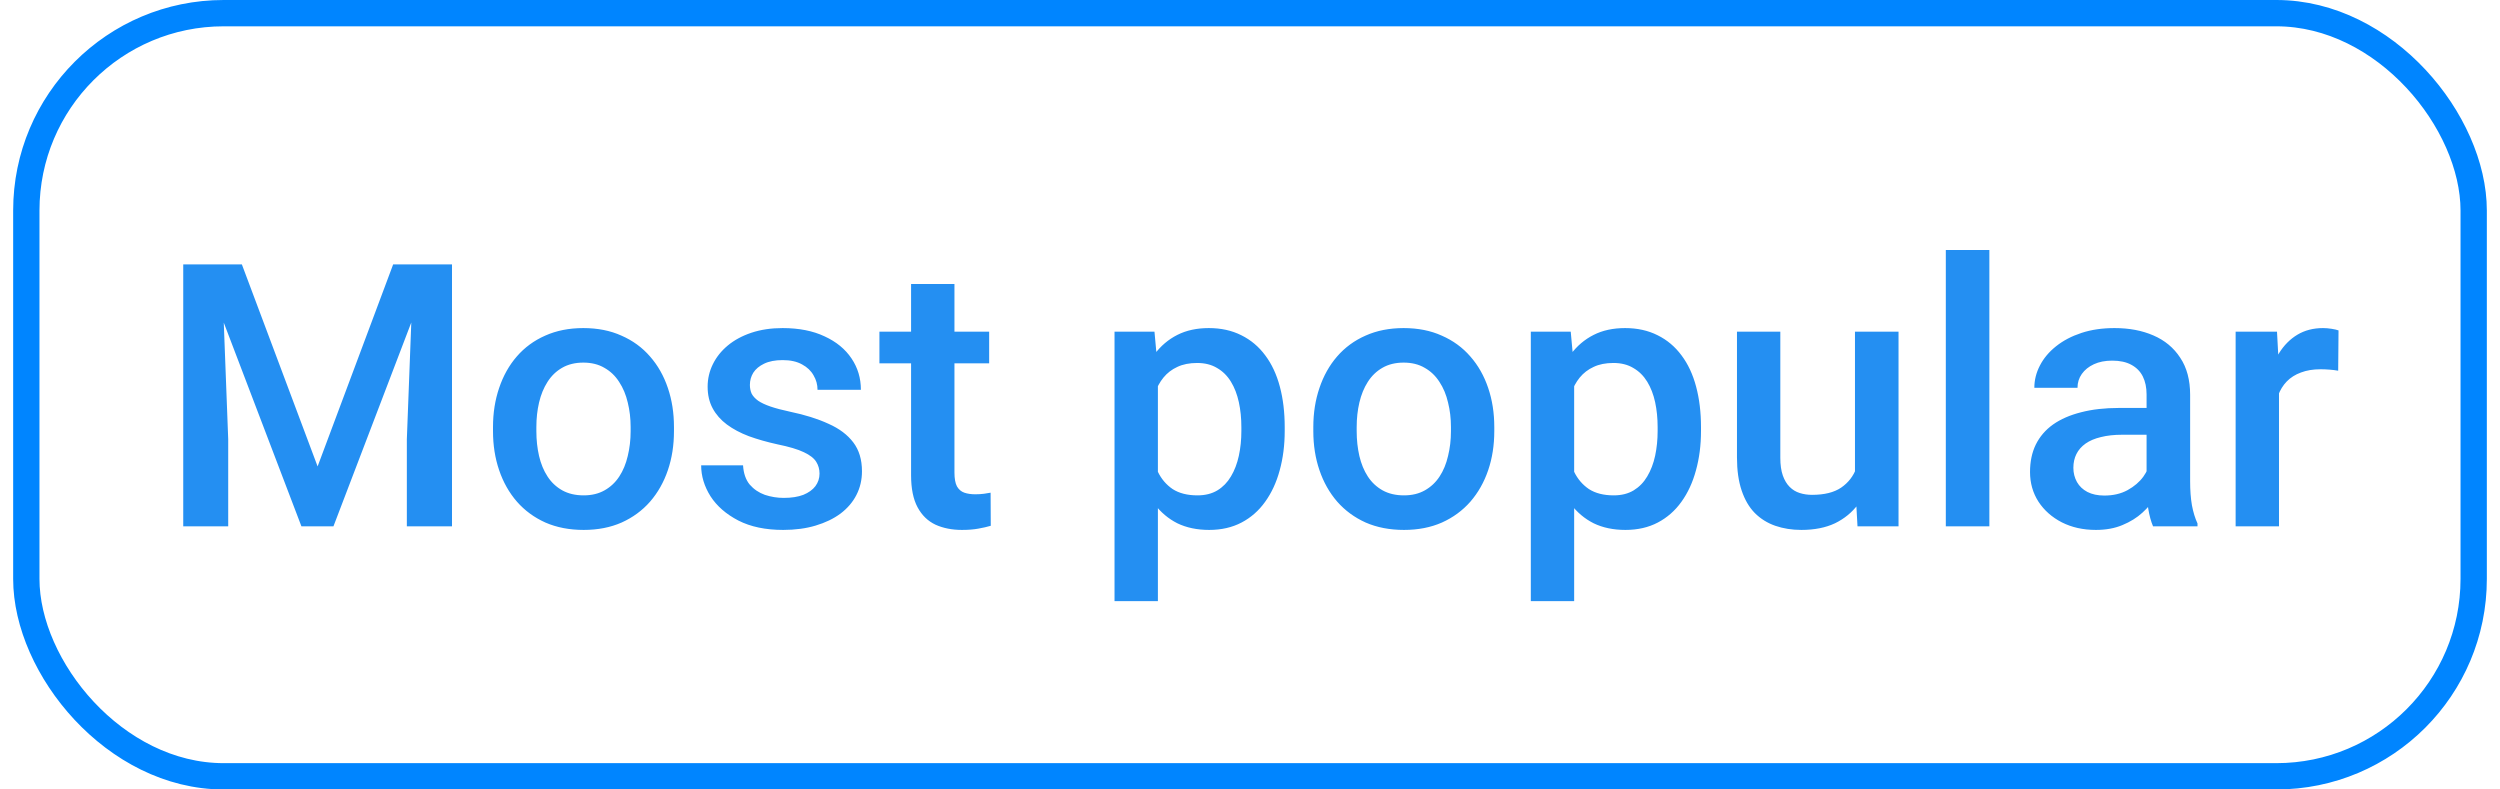 <svg width="95" height="30" viewBox="0 0 95 30" fill="none" xmlns="http://www.w3.org/2000/svg">
<rect x="1" y="0.5" width="93" height="29" rx="7.5" stroke="#0085FF"/>
<path d="M7.66 10.047H9.191L12.069 17.724L14.94 10.047H16.472L12.671 20H11.454L7.66 10.047ZM6.963 10.047H8.419L8.672 16.691V20H6.963V10.047ZM15.713 10.047H17.176V20H15.46V16.691L15.713 10.047ZM18.734 16.384V16.227C18.734 15.693 18.812 15.199 18.967 14.743C19.122 14.283 19.345 13.884 19.637 13.547C19.933 13.205 20.293 12.941 20.717 12.754C21.145 12.562 21.628 12.467 22.166 12.467C22.708 12.467 23.191 12.562 23.615 12.754C24.044 12.941 24.406 13.205 24.702 13.547C24.998 13.884 25.224 14.283 25.379 14.743C25.534 15.199 25.611 15.693 25.611 16.227V16.384C25.611 16.917 25.534 17.412 25.379 17.867C25.224 18.323 24.998 18.722 24.702 19.064C24.406 19.401 24.046 19.665 23.622 19.856C23.198 20.043 22.717 20.137 22.18 20.137C21.637 20.137 21.152 20.043 20.724 19.856C20.3 19.665 19.94 19.401 19.644 19.064C19.347 18.722 19.122 18.323 18.967 17.867C18.812 17.412 18.734 16.917 18.734 16.384ZM20.382 16.227V16.384C20.382 16.716 20.416 17.031 20.484 17.327C20.553 17.623 20.66 17.883 20.806 18.106C20.951 18.33 21.138 18.505 21.366 18.633C21.594 18.76 21.865 18.824 22.18 18.824C22.485 18.824 22.749 18.76 22.973 18.633C23.201 18.505 23.387 18.33 23.533 18.106C23.679 17.883 23.786 17.623 23.855 17.327C23.927 17.031 23.964 16.716 23.964 16.384V16.227C23.964 15.898 23.927 15.588 23.855 15.297C23.786 15.001 23.677 14.739 23.526 14.511C23.381 14.283 23.194 14.105 22.966 13.977C22.742 13.845 22.476 13.779 22.166 13.779C21.856 13.779 21.587 13.845 21.359 13.977C21.136 14.105 20.951 14.283 20.806 14.511C20.66 14.739 20.553 15.001 20.484 15.297C20.416 15.588 20.382 15.898 20.382 16.227ZM31.142 17.997C31.142 17.833 31.101 17.685 31.019 17.553C30.936 17.416 30.779 17.293 30.547 17.184C30.319 17.074 29.982 16.974 29.535 16.883C29.143 16.796 28.783 16.694 28.455 16.575C28.131 16.452 27.854 16.304 27.621 16.131C27.389 15.958 27.209 15.753 27.081 15.516C26.953 15.279 26.89 15.005 26.89 14.695C26.89 14.395 26.956 14.11 27.088 13.841C27.22 13.572 27.409 13.335 27.655 13.13C27.901 12.925 28.2 12.763 28.551 12.645C28.906 12.526 29.303 12.467 29.74 12.467C30.36 12.467 30.891 12.572 31.333 12.781C31.78 12.986 32.121 13.267 32.358 13.622C32.595 13.973 32.714 14.37 32.714 14.812H31.066C31.066 14.616 31.016 14.433 30.916 14.265C30.82 14.091 30.674 13.953 30.479 13.848C30.283 13.738 30.037 13.684 29.74 13.684C29.458 13.684 29.223 13.729 29.036 13.82C28.854 13.907 28.717 14.021 28.626 14.162C28.539 14.303 28.496 14.458 28.496 14.627C28.496 14.75 28.519 14.862 28.564 14.962C28.615 15.058 28.697 15.146 28.811 15.229C28.924 15.306 29.079 15.379 29.275 15.447C29.476 15.516 29.727 15.582 30.027 15.646C30.592 15.764 31.078 15.917 31.483 16.104C31.894 16.286 32.208 16.523 32.427 16.814C32.645 17.102 32.755 17.466 32.755 17.908C32.755 18.236 32.684 18.537 32.543 18.811C32.406 19.079 32.206 19.314 31.941 19.515C31.677 19.711 31.36 19.863 30.991 19.973C30.627 20.082 30.216 20.137 29.761 20.137C29.091 20.137 28.523 20.018 28.059 19.781C27.594 19.54 27.241 19.232 26.999 18.858C26.762 18.48 26.644 18.088 26.644 17.683H28.236C28.255 17.988 28.339 18.232 28.489 18.414C28.644 18.592 28.836 18.722 29.064 18.804C29.296 18.881 29.535 18.92 29.781 18.92C30.078 18.92 30.326 18.881 30.526 18.804C30.727 18.722 30.88 18.612 30.984 18.476C31.089 18.334 31.142 18.175 31.142 17.997ZM37.588 12.604V13.807H33.418V12.604H37.588ZM34.621 10.792H36.269V17.956C36.269 18.184 36.3 18.359 36.364 18.482C36.433 18.601 36.526 18.681 36.645 18.722C36.763 18.763 36.902 18.783 37.062 18.783C37.175 18.783 37.285 18.776 37.39 18.763C37.495 18.749 37.579 18.735 37.643 18.722L37.649 19.98C37.513 20.02 37.353 20.057 37.171 20.089C36.993 20.121 36.788 20.137 36.556 20.137C36.177 20.137 35.842 20.071 35.551 19.939C35.259 19.802 35.031 19.581 34.867 19.275C34.703 18.97 34.621 18.564 34.621 18.059V10.792ZM44 14.025V22.844H42.352V12.604H43.87L44 14.025ZM48.819 16.233V16.377C48.819 16.915 48.755 17.414 48.628 17.874C48.505 18.33 48.32 18.729 48.074 19.07C47.833 19.408 47.534 19.67 47.179 19.856C46.823 20.043 46.413 20.137 45.948 20.137C45.488 20.137 45.085 20.052 44.738 19.884C44.397 19.711 44.107 19.467 43.87 19.152C43.633 18.838 43.442 18.469 43.296 18.045C43.155 17.616 43.054 17.147 42.995 16.637V16.083C43.054 15.541 43.155 15.049 43.296 14.606C43.442 14.164 43.633 13.784 43.87 13.465C44.107 13.146 44.397 12.9 44.738 12.727C45.08 12.553 45.479 12.467 45.935 12.467C46.399 12.467 46.812 12.558 47.172 12.74C47.532 12.918 47.835 13.173 48.081 13.506C48.327 13.834 48.512 14.23 48.635 14.695C48.758 15.156 48.819 15.668 48.819 16.233ZM47.172 16.377V16.233C47.172 15.892 47.14 15.575 47.076 15.283C47.012 14.987 46.912 14.727 46.775 14.504C46.639 14.281 46.463 14.107 46.249 13.984C46.039 13.857 45.786 13.793 45.49 13.793C45.199 13.793 44.948 13.843 44.738 13.943C44.529 14.039 44.353 14.174 44.212 14.347C44.071 14.52 43.961 14.723 43.884 14.955C43.806 15.183 43.752 15.431 43.72 15.7V17.026C43.774 17.355 43.868 17.655 44 17.929C44.132 18.202 44.319 18.421 44.56 18.585C44.807 18.744 45.121 18.824 45.504 18.824C45.8 18.824 46.053 18.76 46.263 18.633C46.472 18.505 46.643 18.33 46.775 18.106C46.912 17.879 47.012 17.616 47.076 17.32C47.14 17.024 47.172 16.71 47.172 16.377ZM49.906 16.384V16.227C49.906 15.693 49.984 15.199 50.139 14.743C50.294 14.283 50.517 13.884 50.809 13.547C51.105 13.205 51.465 12.941 51.889 12.754C52.317 12.562 52.8 12.467 53.338 12.467C53.88 12.467 54.363 12.562 54.787 12.754C55.215 12.941 55.578 13.205 55.874 13.547C56.17 13.884 56.396 14.283 56.551 14.743C56.706 15.199 56.783 15.693 56.783 16.227V16.384C56.783 16.917 56.706 17.412 56.551 17.867C56.396 18.323 56.17 18.722 55.874 19.064C55.578 19.401 55.218 19.665 54.794 19.856C54.37 20.043 53.889 20.137 53.352 20.137C52.809 20.137 52.324 20.043 51.895 19.856C51.472 19.665 51.112 19.401 50.815 19.064C50.519 18.722 50.294 18.323 50.139 17.867C49.984 17.412 49.906 16.917 49.906 16.384ZM51.554 16.227V16.384C51.554 16.716 51.588 17.031 51.656 17.327C51.725 17.623 51.832 17.883 51.977 18.106C52.123 18.33 52.31 18.505 52.538 18.633C52.766 18.76 53.037 18.824 53.352 18.824C53.657 18.824 53.921 18.76 54.145 18.633C54.372 18.505 54.559 18.33 54.705 18.106C54.851 17.883 54.958 17.623 55.026 17.327C55.099 17.031 55.136 16.716 55.136 16.384V16.227C55.136 15.898 55.099 15.588 55.026 15.297C54.958 15.001 54.849 14.739 54.698 14.511C54.552 14.283 54.366 14.105 54.138 13.977C53.914 13.845 53.648 13.779 53.338 13.779C53.028 13.779 52.759 13.845 52.531 13.977C52.308 14.105 52.123 14.283 51.977 14.511C51.832 14.739 51.725 15.001 51.656 15.297C51.588 15.588 51.554 15.898 51.554 16.227ZM59.818 14.025V22.844H58.171V12.604H59.688L59.818 14.025ZM64.638 16.233V16.377C64.638 16.915 64.574 17.414 64.446 17.874C64.323 18.33 64.139 18.729 63.893 19.07C63.651 19.408 63.352 19.67 62.997 19.856C62.642 20.043 62.231 20.137 61.767 20.137C61.306 20.137 60.903 20.052 60.557 19.884C60.215 19.711 59.925 19.467 59.688 19.152C59.452 18.838 59.26 18.469 59.114 18.045C58.973 17.616 58.873 17.147 58.813 16.637V16.083C58.873 15.541 58.973 15.049 59.114 14.606C59.26 14.164 59.452 13.784 59.688 13.465C59.925 13.146 60.215 12.9 60.557 12.727C60.898 12.553 61.297 12.467 61.753 12.467C62.218 12.467 62.63 12.558 62.99 12.74C63.35 12.918 63.653 13.173 63.899 13.506C64.145 13.834 64.33 14.23 64.453 14.695C64.576 15.156 64.638 15.668 64.638 16.233ZM62.99 16.377V16.233C62.99 15.892 62.958 15.575 62.895 15.283C62.831 14.987 62.73 14.727 62.594 14.504C62.457 14.281 62.282 14.107 62.067 13.984C61.858 13.857 61.605 13.793 61.309 13.793C61.017 13.793 60.766 13.843 60.557 13.943C60.347 14.039 60.172 14.174 60.03 14.347C59.889 14.52 59.78 14.723 59.702 14.955C59.625 15.183 59.57 15.431 59.538 15.7V17.026C59.593 17.355 59.686 17.655 59.818 17.929C59.95 18.202 60.137 18.421 60.379 18.585C60.625 18.744 60.94 18.824 61.322 18.824C61.618 18.824 61.871 18.76 62.081 18.633C62.291 18.505 62.462 18.33 62.594 18.106C62.73 17.879 62.831 17.616 62.895 17.32C62.958 17.024 62.99 16.71 62.99 16.377ZM70.489 18.257V12.604H72.144V20H70.585L70.489 18.257ZM70.722 16.719L71.275 16.705C71.275 17.202 71.221 17.66 71.111 18.079C71.002 18.494 70.833 18.856 70.606 19.166C70.378 19.471 70.086 19.711 69.731 19.884C69.375 20.052 68.949 20.137 68.452 20.137C68.092 20.137 67.762 20.084 67.461 19.98C67.16 19.875 66.9 19.713 66.682 19.494C66.467 19.275 66.301 18.991 66.183 18.64C66.064 18.289 66.005 17.869 66.005 17.382V12.604H67.652V17.395C67.652 17.664 67.684 17.89 67.748 18.072C67.812 18.25 67.898 18.394 68.008 18.503C68.117 18.612 68.245 18.69 68.391 18.735C68.537 18.781 68.691 18.804 68.856 18.804C69.325 18.804 69.694 18.713 69.963 18.53C70.236 18.343 70.43 18.093 70.544 17.778C70.662 17.464 70.722 17.111 70.722 16.719ZM75.596 9.5V20H73.941V9.5H75.596ZM81.57 18.517V14.989C81.57 14.725 81.522 14.497 81.427 14.306C81.331 14.114 81.185 13.966 80.989 13.861C80.798 13.757 80.556 13.704 80.265 13.704C79.996 13.704 79.763 13.75 79.567 13.841C79.371 13.932 79.219 14.055 79.109 14.21C79 14.365 78.945 14.54 78.945 14.736H77.305C77.305 14.445 77.375 14.162 77.517 13.889C77.658 13.615 77.863 13.371 78.132 13.157C78.401 12.943 78.722 12.774 79.096 12.651C79.469 12.528 79.889 12.467 80.353 12.467C80.909 12.467 81.402 12.56 81.83 12.747C82.263 12.934 82.603 13.216 82.849 13.595C83.099 13.968 83.225 14.438 83.225 15.003V18.291C83.225 18.628 83.247 18.931 83.293 19.2C83.343 19.465 83.414 19.695 83.505 19.891V20H81.816C81.739 19.822 81.677 19.597 81.632 19.323C81.591 19.045 81.57 18.776 81.57 18.517ZM81.81 15.502L81.823 16.52H80.641C80.335 16.52 80.066 16.55 79.834 16.609C79.602 16.664 79.408 16.746 79.253 16.855C79.098 16.965 78.982 17.097 78.904 17.252C78.827 17.407 78.788 17.582 78.788 17.778C78.788 17.974 78.834 18.154 78.925 18.318C79.016 18.478 79.148 18.603 79.321 18.694C79.499 18.785 79.713 18.831 79.964 18.831C80.301 18.831 80.595 18.763 80.846 18.626C81.101 18.485 81.301 18.314 81.447 18.113C81.593 17.908 81.671 17.715 81.68 17.532L82.213 18.264C82.158 18.451 82.065 18.651 81.933 18.865C81.8 19.079 81.627 19.285 81.413 19.48C81.204 19.672 80.951 19.829 80.654 19.952C80.363 20.075 80.025 20.137 79.643 20.137C79.159 20.137 78.729 20.041 78.351 19.85C77.972 19.654 77.676 19.392 77.462 19.064C77.248 18.731 77.141 18.355 77.141 17.936C77.141 17.544 77.213 17.197 77.359 16.896C77.51 16.591 77.728 16.336 78.016 16.131C78.307 15.926 78.663 15.771 79.082 15.666C79.501 15.557 79.98 15.502 80.518 15.502H81.81ZM86.602 14.012V20H84.954V12.604H86.526L86.602 14.012ZM88.864 12.556L88.851 14.087C88.75 14.069 88.641 14.055 88.522 14.046C88.409 14.037 88.295 14.032 88.181 14.032C87.898 14.032 87.65 14.073 87.436 14.155C87.221 14.233 87.041 14.347 86.895 14.497C86.754 14.643 86.645 14.821 86.567 15.03C86.49 15.24 86.444 15.475 86.431 15.734L86.055 15.762C86.055 15.297 86.1 14.866 86.191 14.47C86.283 14.073 86.419 13.725 86.602 13.424C86.788 13.123 87.021 12.888 87.299 12.72C87.581 12.551 87.907 12.467 88.276 12.467C88.377 12.467 88.484 12.476 88.598 12.494C88.716 12.512 88.805 12.533 88.864 12.556Z" fill="#248FF2"/>
</svg>
